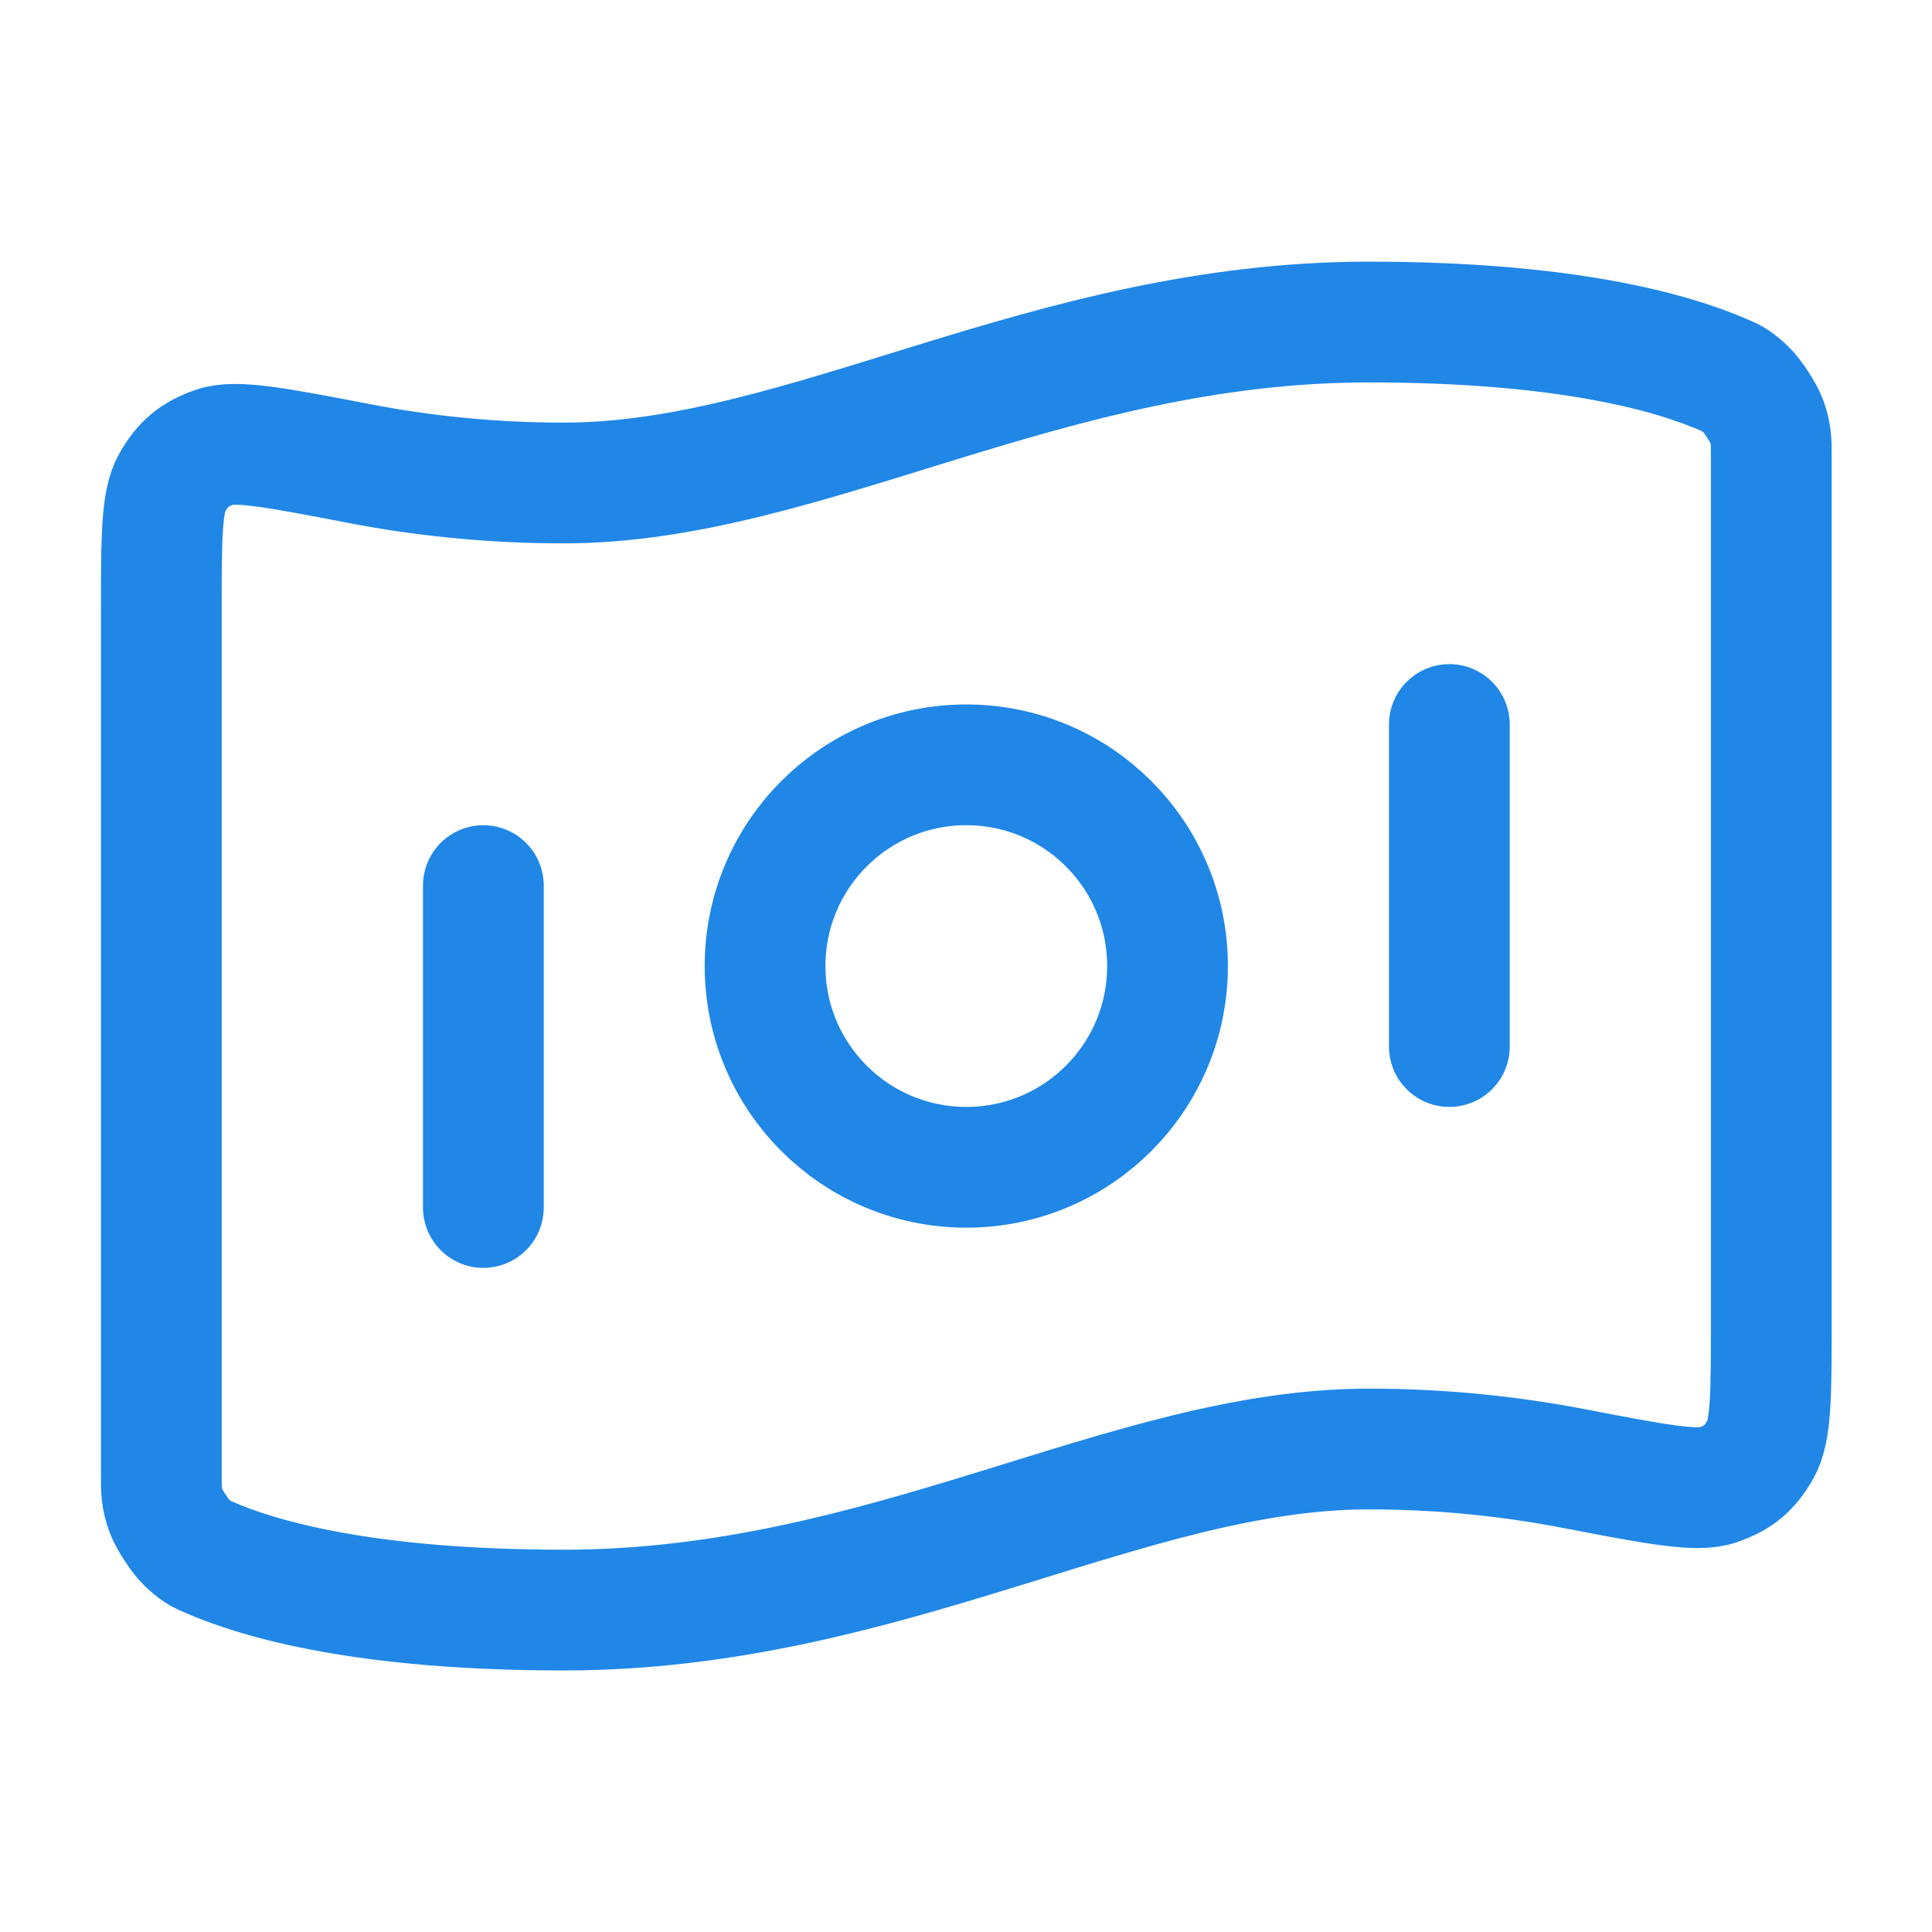 <svg width="16" height="16" viewBox="0 0 16 16" fill="none" xmlns="http://www.w3.org/2000/svg">
<path d="M4.003 7.334V10M12.003 6V8.667M11.336 2.667C12.968 2.667 13.851 2.917 14.291 3.111C14.349 3.136 14.378 3.149 14.463 3.23C14.514 3.278 14.606 3.42 14.63 3.486C14.669 3.595 14.669 3.655 14.669 3.775V10.941C14.669 11.547 14.669 11.85 14.578 12.006C14.486 12.164 14.397 12.238 14.224 12.298C14.054 12.358 13.711 12.292 13.024 12.16C12.543 12.068 11.974 12 11.336 12C9.336 12 7.336 13.334 4.669 13.334C3.037 13.334 2.154 13.084 1.715 12.89C1.656 12.864 1.627 12.851 1.542 12.771C1.492 12.722 1.399 12.581 1.376 12.515C1.336 12.405 1.336 12.345 1.336 12.225L1.336 5.06C1.336 4.454 1.336 4.151 1.427 3.995C1.519 3.837 1.608 3.763 1.781 3.702C1.951 3.642 2.295 3.708 2.981 3.84C3.462 3.933 4.032 4 4.669 4C6.669 4 8.669 2.667 11.336 2.667ZM9.669 8C9.669 8.921 8.923 9.667 8.003 9.667C7.082 9.667 6.336 8.921 6.336 8C6.336 7.08 7.082 6.334 8.003 6.334C8.923 6.334 9.669 7.08 9.669 8Z" stroke="#2087E7" stroke-linecap="round" stroke-linejoin="round"/>
</svg>
